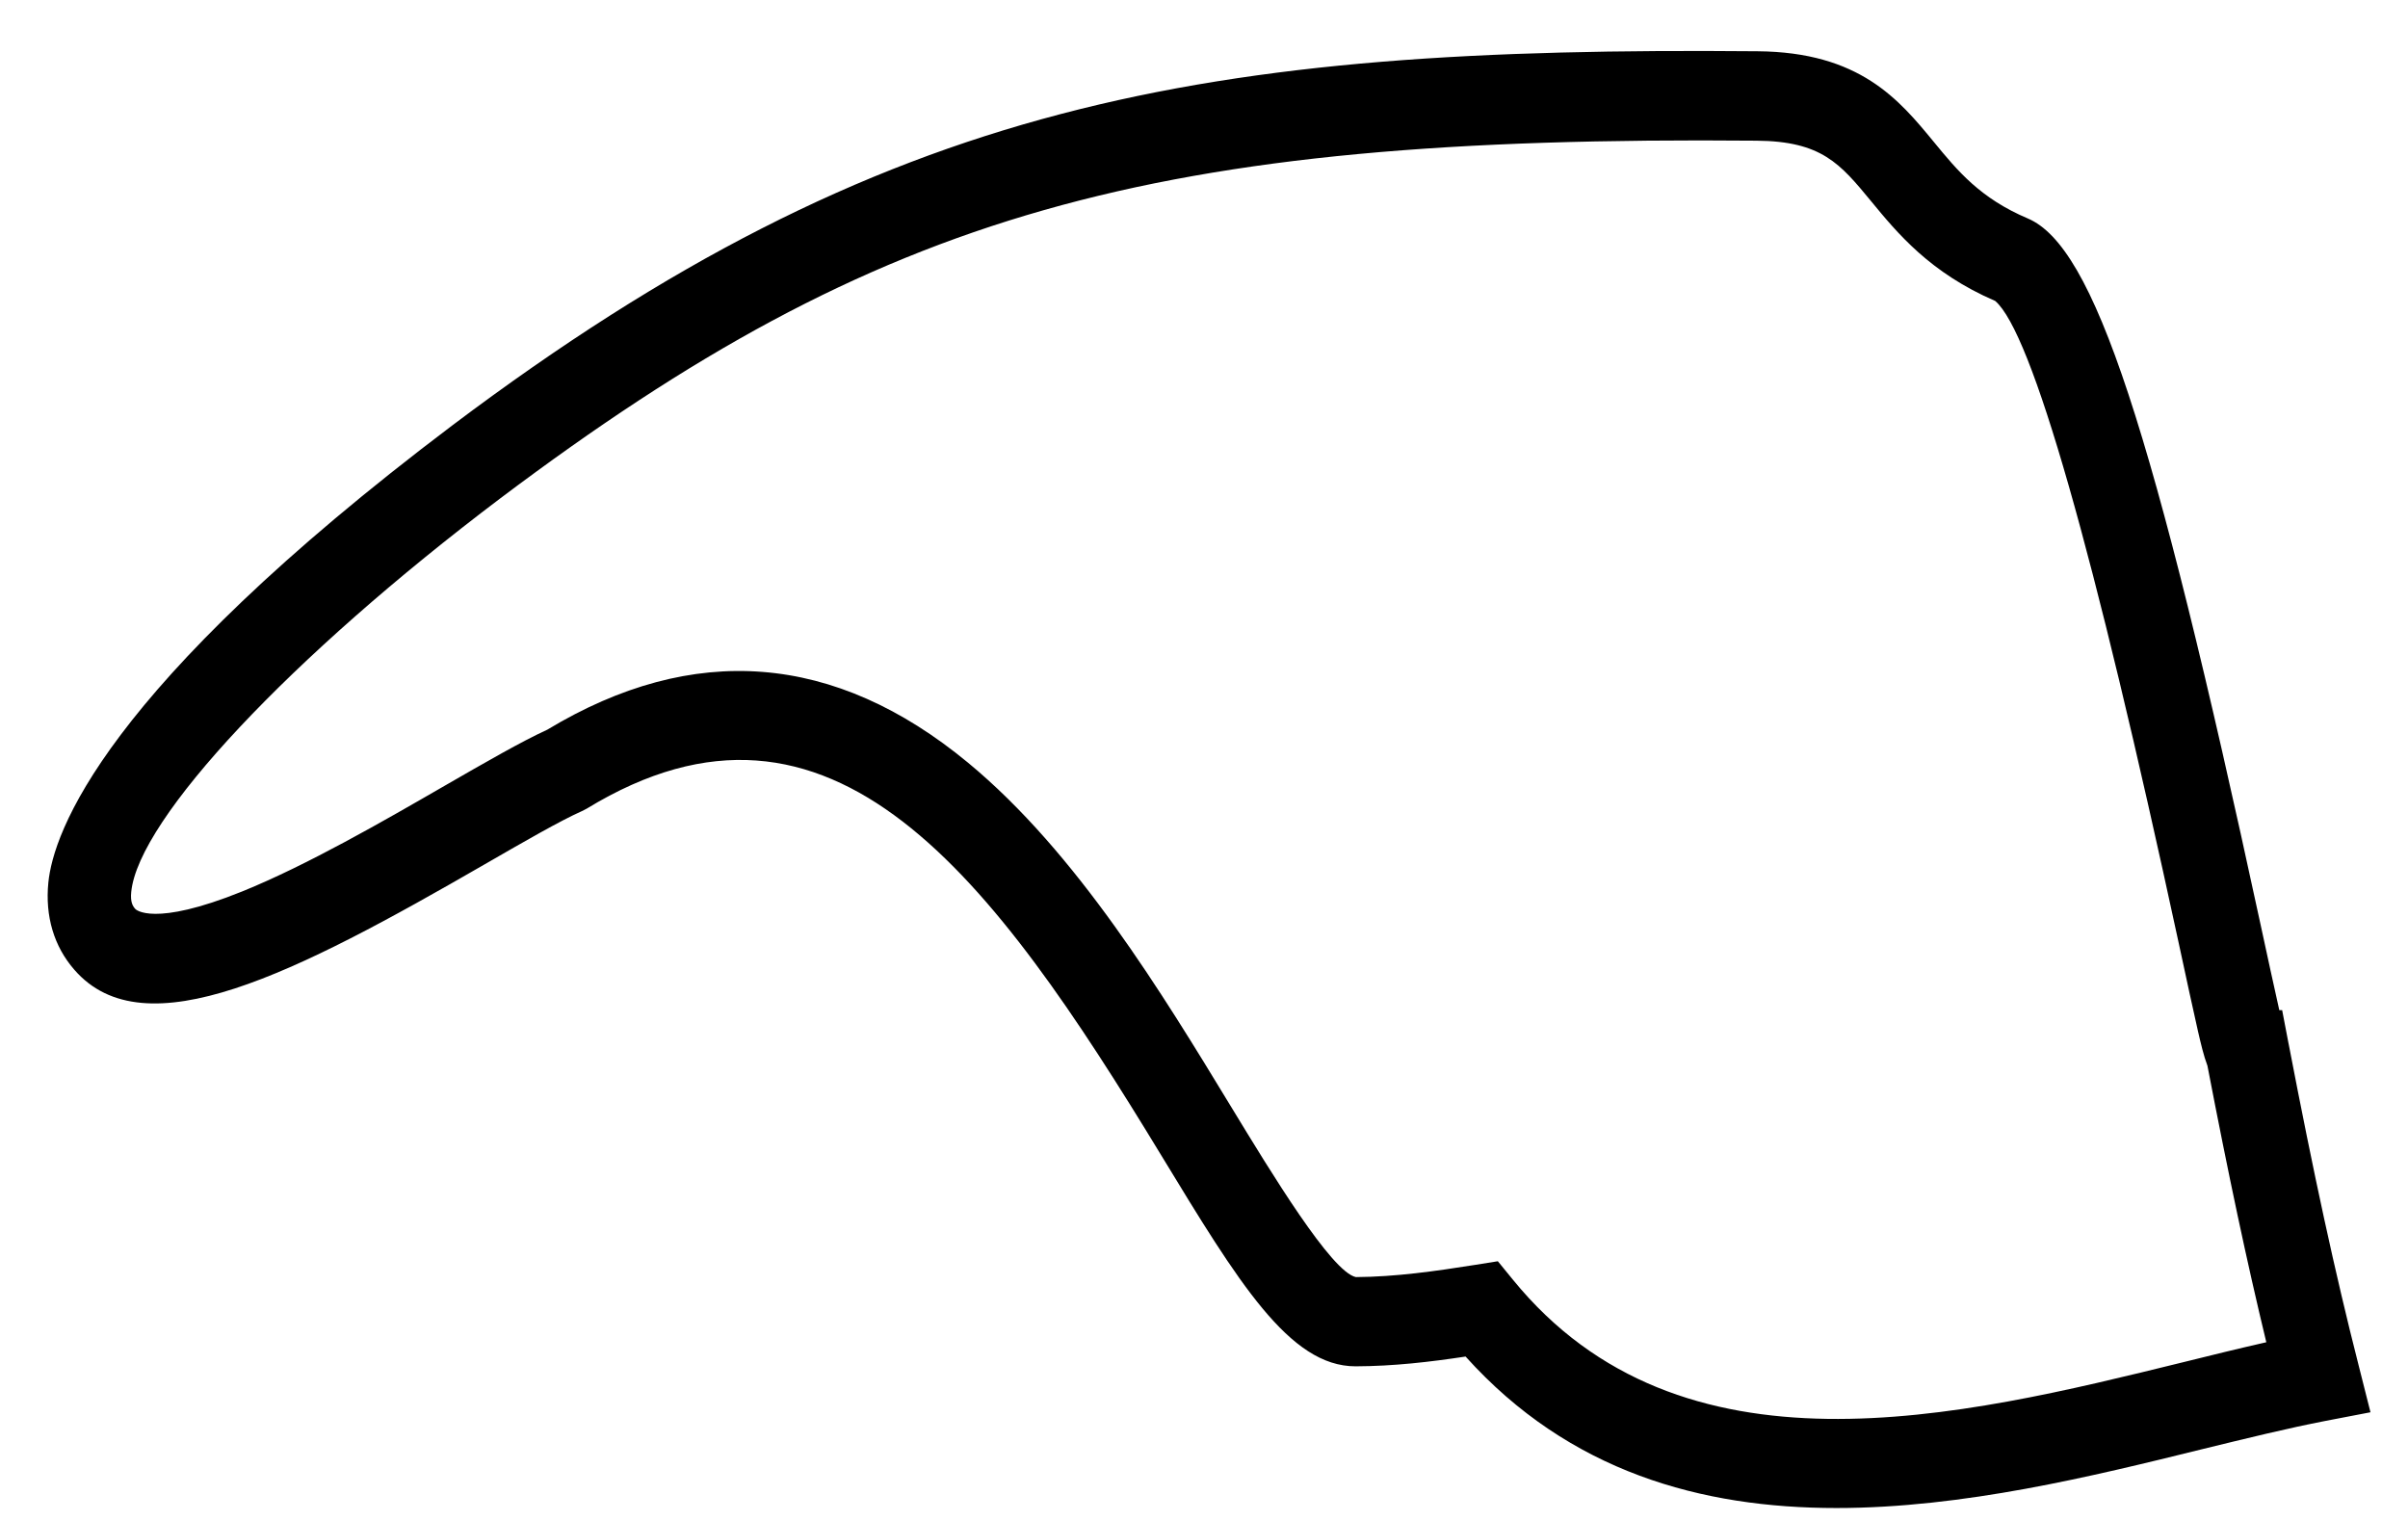 <?xml version="1.0" encoding="UTF-8" standalone="no"?><svg width='38' height='24' viewBox='0 0 38 24' fill='none' xmlns='http://www.w3.org/2000/svg'>
<path d='M36.116 16.472L36.014 15.94H35.969C35.89 15.591 35.779 15.075 35.669 14.569C33.97 6.699 33.045 3.892 32.002 3.448C31.248 3.129 30.892 2.696 30.516 2.238C29.97 1.575 29.35 0.821 27.734 0.809C19.025 0.732 13.981 1.563 7.145 6.707C1.615 10.881 0.84 13.147 0.763 13.927C0.71 14.458 0.852 14.934 1.172 15.301C2.283 16.583 4.657 15.365 7.648 13.639C8.285 13.272 8.835 12.954 9.185 12.798L9.259 12.76C13.133 10.397 15.659 13.841 18.328 18.235C19.545 20.237 20.348 21.56 21.391 21.56C21.996 21.558 22.563 21.491 23.128 21.406C24.767 23.229 26.854 23.796 28.98 23.796C30.981 23.796 33.017 23.296 34.75 22.868C35.451 22.697 36.112 22.534 36.7 22.421L37.408 22.285L37.22 21.541C36.849 20.086 36.51 18.523 36.116 16.47V16.472ZM34.453 21.495C30.921 22.364 26.524 23.445 23.874 20.192L23.637 19.902L23.28 19.959C22.648 20.059 22.026 20.148 21.397 20.152C21.013 20.073 20.061 18.505 19.43 17.468C18.343 15.68 16.991 13.451 15.275 12.034C13.175 10.3 10.943 10.124 8.637 11.514C8.228 11.701 7.665 12.026 7.017 12.399C6.051 12.957 4.847 13.651 3.826 14.065C2.41 14.637 2.138 14.347 2.135 14.343C2.095 14.298 2.055 14.236 2.071 14.075C2.184 12.921 4.581 10.366 7.9 7.86C13.9 3.345 18.161 2.135 27.72 2.22C28.747 2.228 29.039 2.583 29.525 3.172C29.941 3.678 30.457 4.305 31.486 4.749C32.064 5.245 33.038 8.656 34.383 14.887C34.505 15.458 34.609 15.932 34.684 16.265C34.731 16.468 34.775 16.658 34.835 16.817C35.165 18.533 35.458 19.914 35.764 21.18C35.345 21.275 34.907 21.382 34.453 21.495Z' fill='black'/>
</svg>
